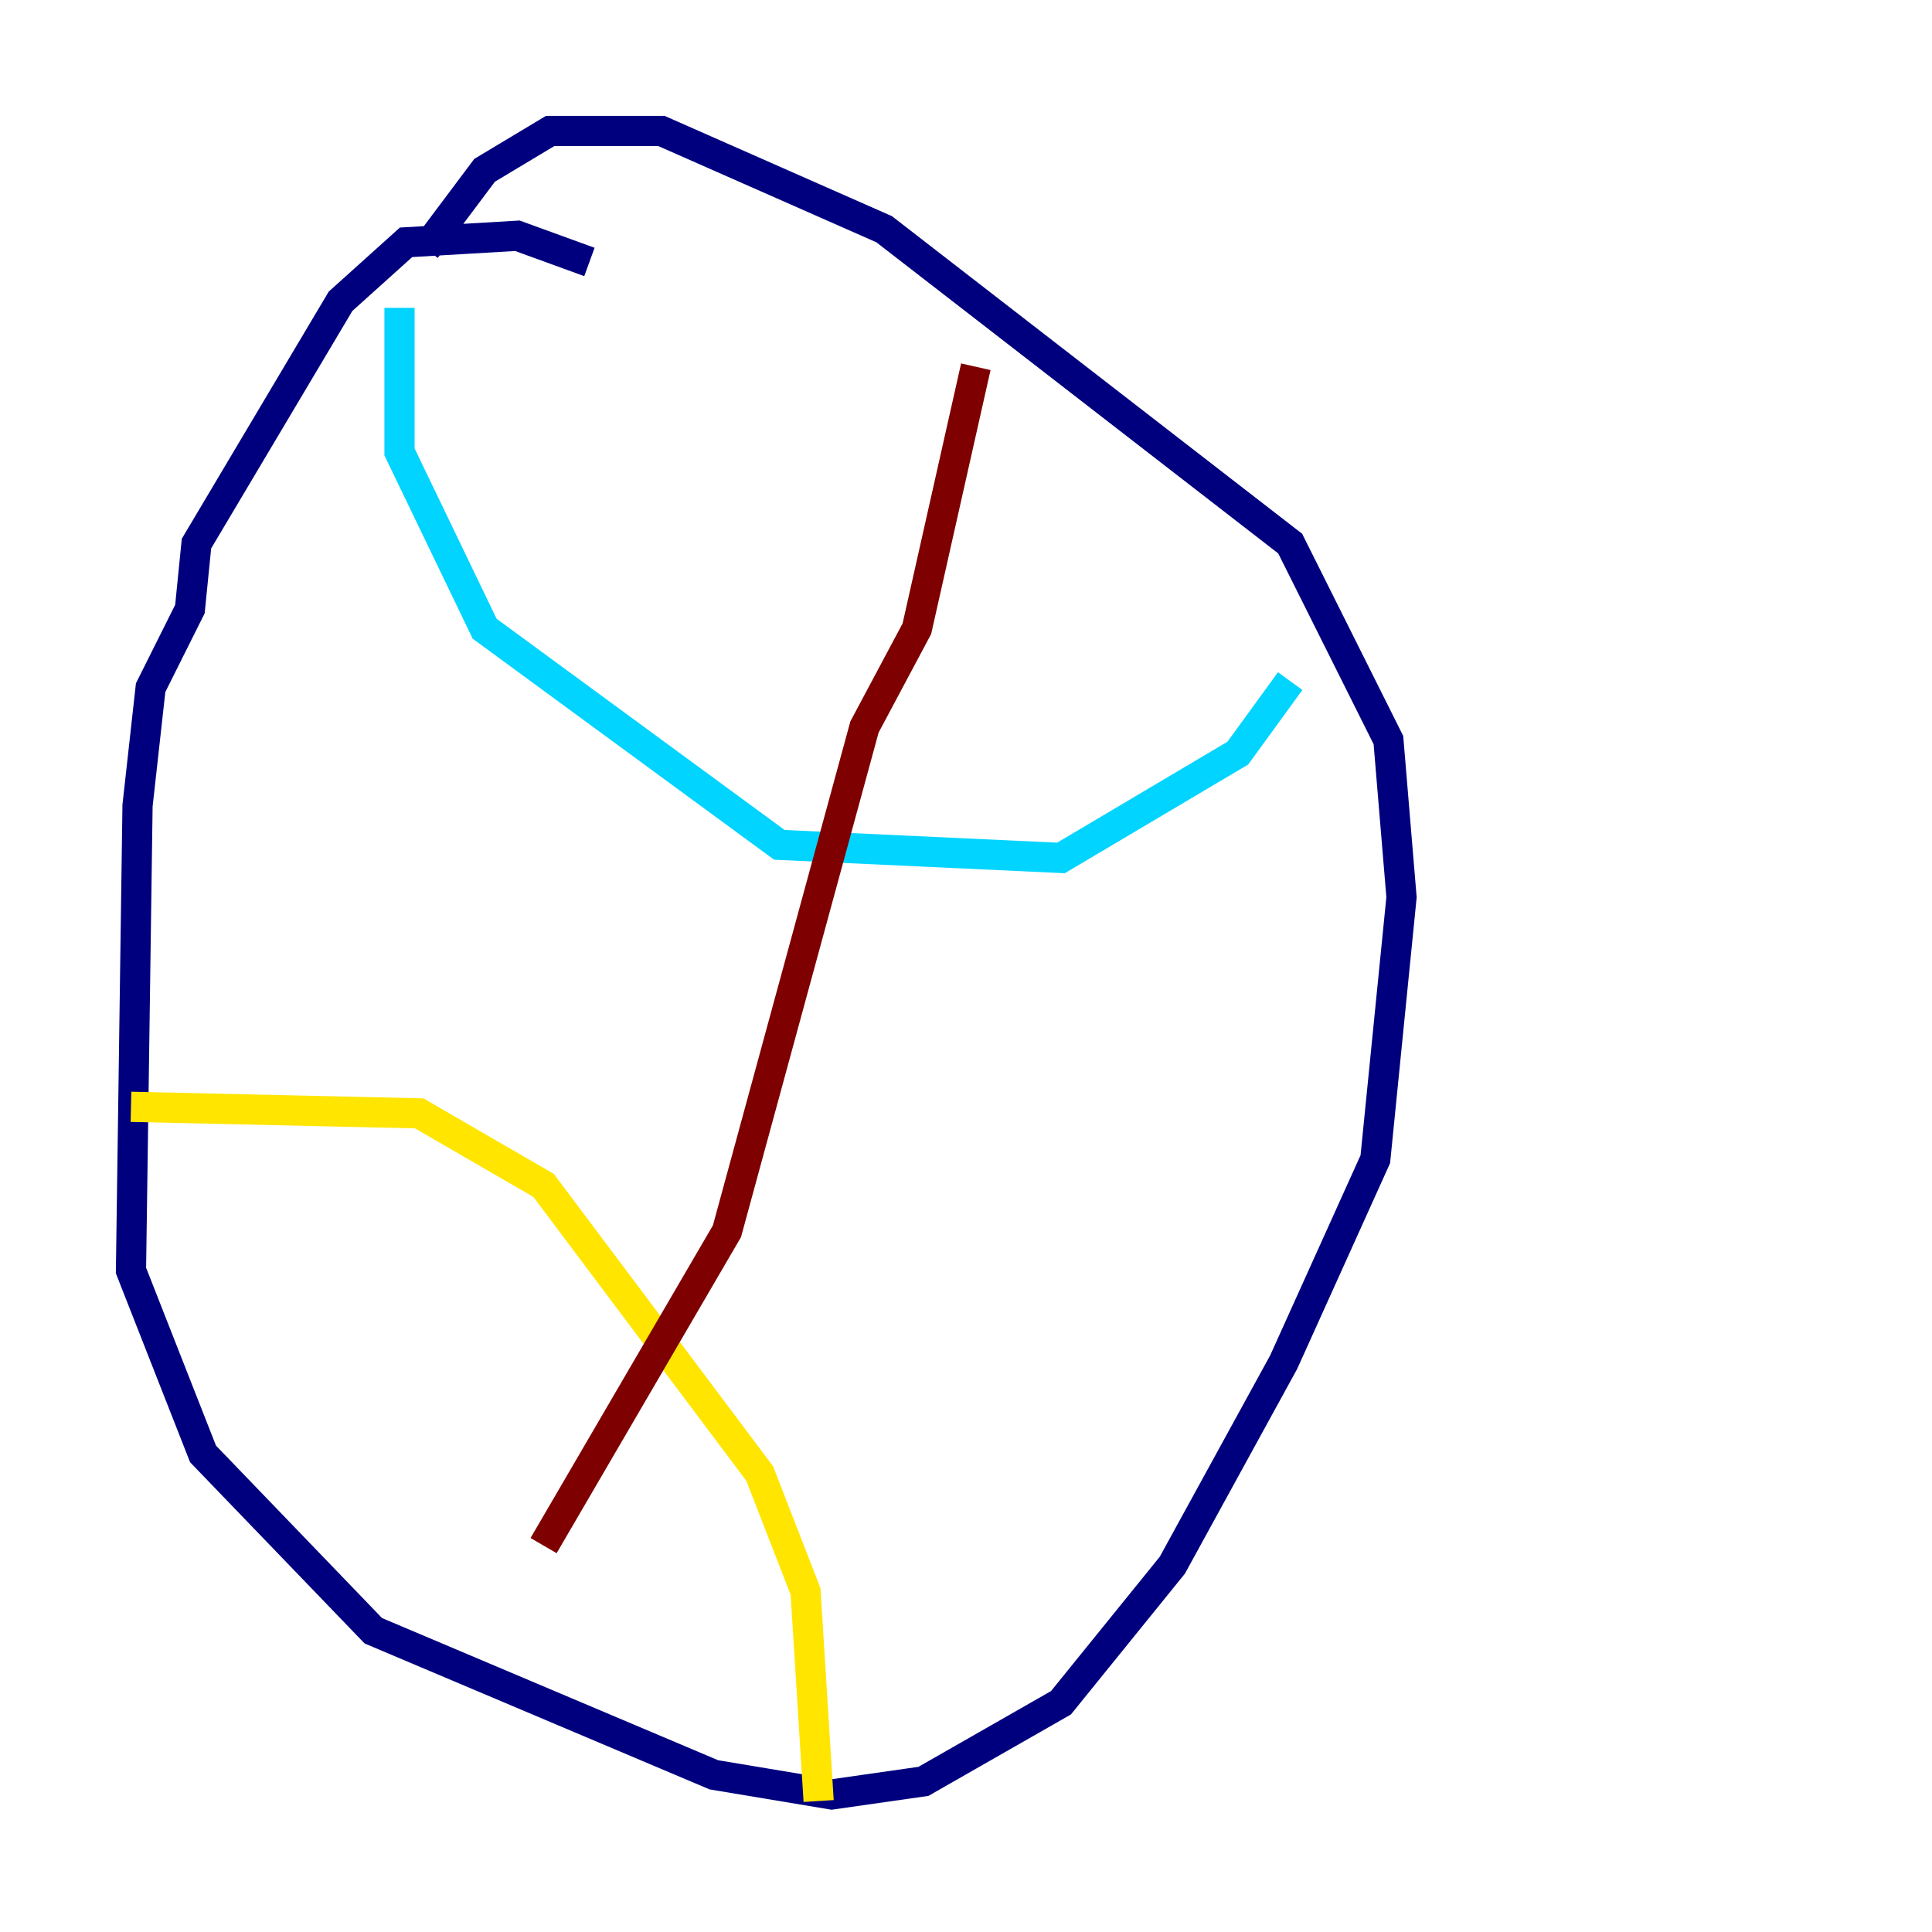 <?xml version="1.0" encoding="utf-8" ?>
<svg baseProfile="tiny" height="128" version="1.2" viewBox="0,0,128,128" width="128" xmlns="http://www.w3.org/2000/svg" xmlns:ev="http://www.w3.org/2001/xml-events" xmlns:xlink="http://www.w3.org/1999/xlink"><defs /><polyline fill="none" points="39.051,17.356 34.278,15.62 26.902,16.054 22.563,19.959 13.017,36.014 12.583,40.352 9.98,45.559 9.112,53.37 8.678,84.176 13.451,96.325 24.732,108.041 47.295,117.586 55.105,118.888 61.18,118.02 70.291,112.814 77.668,103.702 85.044,90.251 91.119,76.8 92.854,59.444 91.986,49.031 85.478,36.014 58.576,15.186 43.824,8.678 36.447,8.678 32.108,11.281 28.203,16.488" stroke="#00007f" stroke-width="2" /><polyline fill="none" points="26.468,20.393 26.468,29.939 32.108,41.654 51.634,55.973 70.291,56.841 82.007,49.898 85.478,45.125" stroke="#00d4ff" stroke-width="2" /><polyline fill="none" points="8.678,73.329 27.77,73.763 36.014,78.536 50.332,97.627 53.37,105.437 54.237,119.322" stroke="#ffe500" stroke-width="2" /><polyline fill="none" points="64.651,24.298 60.746,41.654 57.275,48.163 48.163,81.573 36.014,102.4" stroke="#7f0000" stroke-width="2" /></svg>